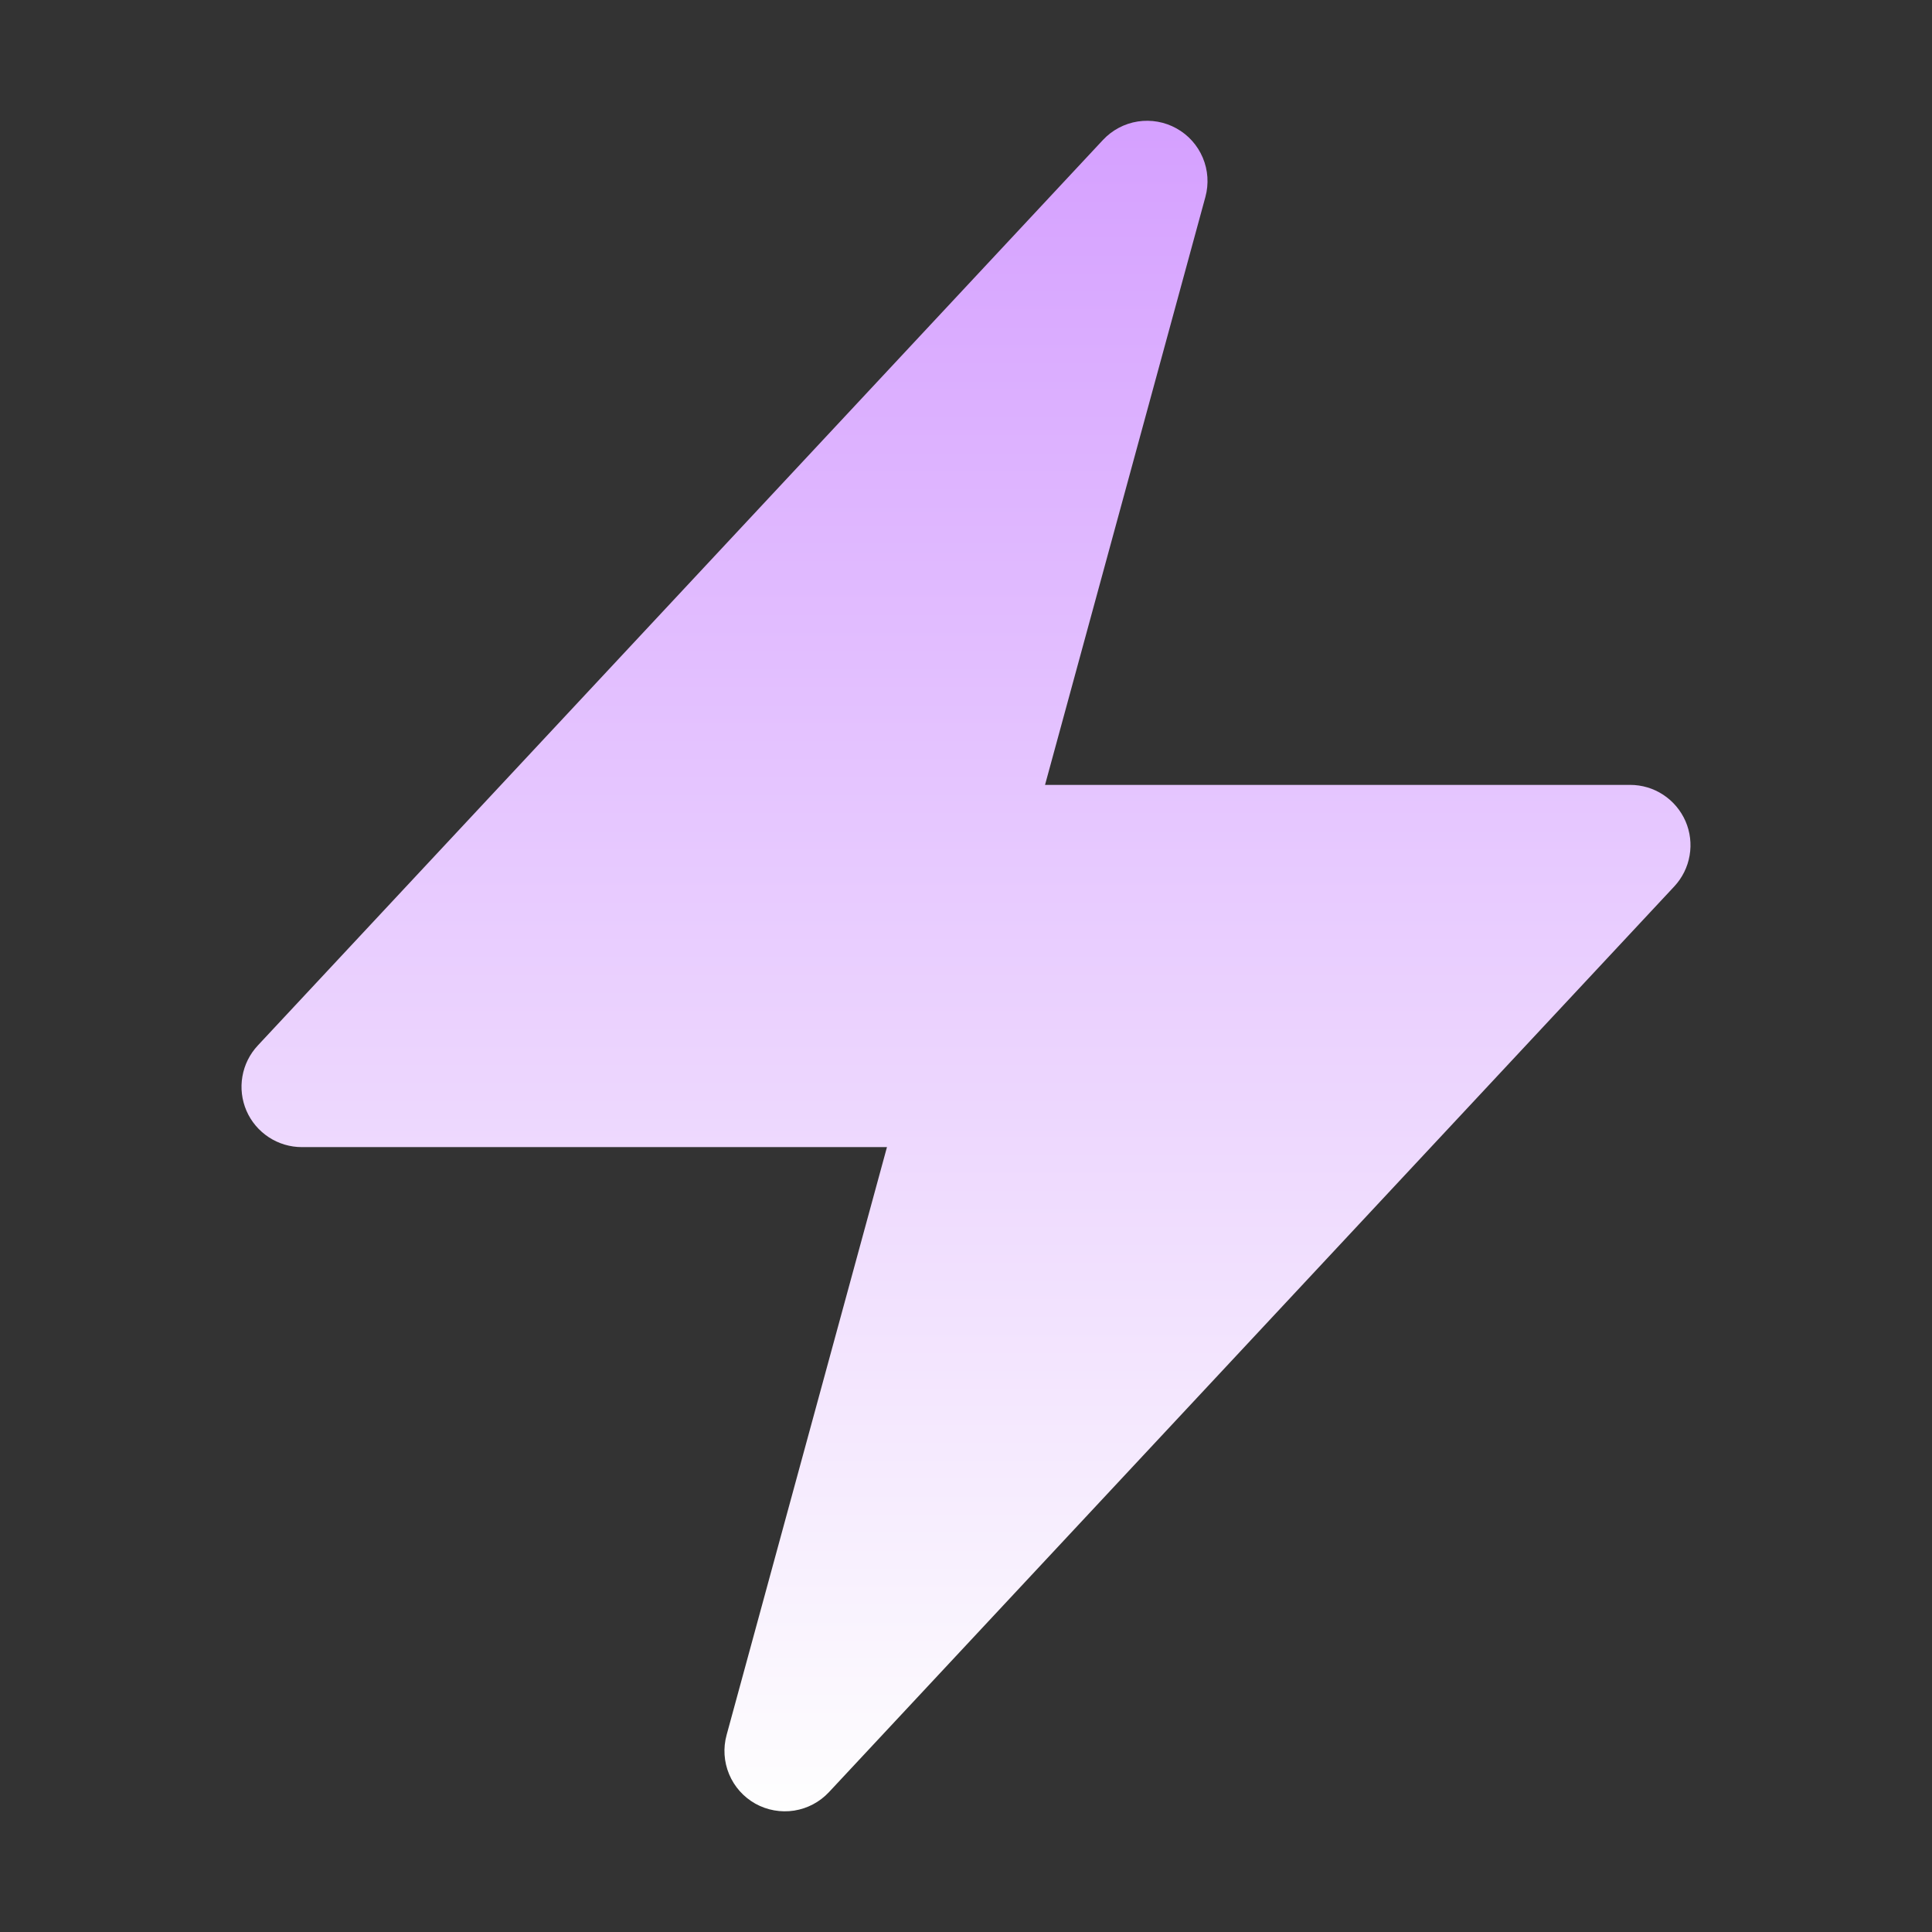 <svg width="43" height="43" viewBox="0 0 43 43" fill="none" xmlns="http://www.w3.org/2000/svg">
<rect x="0" y="0" width="43" height="43" fill="#333333" stroke="none"/>
<path fill-rule="evenodd" clip-rule="evenodd" d="M26.185 2.858C26.448 3.004 26.653 3.233 26.77 3.51C26.887 3.787 26.907 4.094 26.828 4.384L23.259 17.469H36.281C36.543 17.469 36.799 17.545 37.018 17.689C37.237 17.833 37.409 18.037 37.514 18.277C37.618 18.517 37.65 18.783 37.605 19.041C37.561 19.299 37.442 19.538 37.263 19.73L18.451 39.886C18.246 40.106 17.973 40.251 17.676 40.298C17.379 40.344 17.075 40.29 16.812 40.144C16.55 39.997 16.344 39.767 16.228 39.489C16.112 39.212 16.092 38.904 16.172 38.614L19.741 25.531H6.719C6.457 25.531 6.201 25.455 5.982 25.311C5.763 25.167 5.59 24.963 5.486 24.723C5.382 24.483 5.35 24.217 5.395 23.959C5.439 23.701 5.558 23.462 5.737 23.27L24.549 3.114C24.754 2.895 25.027 2.75 25.323 2.704C25.619 2.658 25.923 2.712 26.185 2.858Z" fill="url(#paint0_linear_21_967)"/>
<defs>
<linearGradient id="paint0_linear_21_967" x1="21.5" y1="2.688" x2="21.5" y2="40.314" gradientUnits="userSpaceOnUse">
<stop stop-color="#D5A0FF"/>
<stop offset="1" stop-color="#FEFEFE"/>
</linearGradient>
</defs>
</svg>
